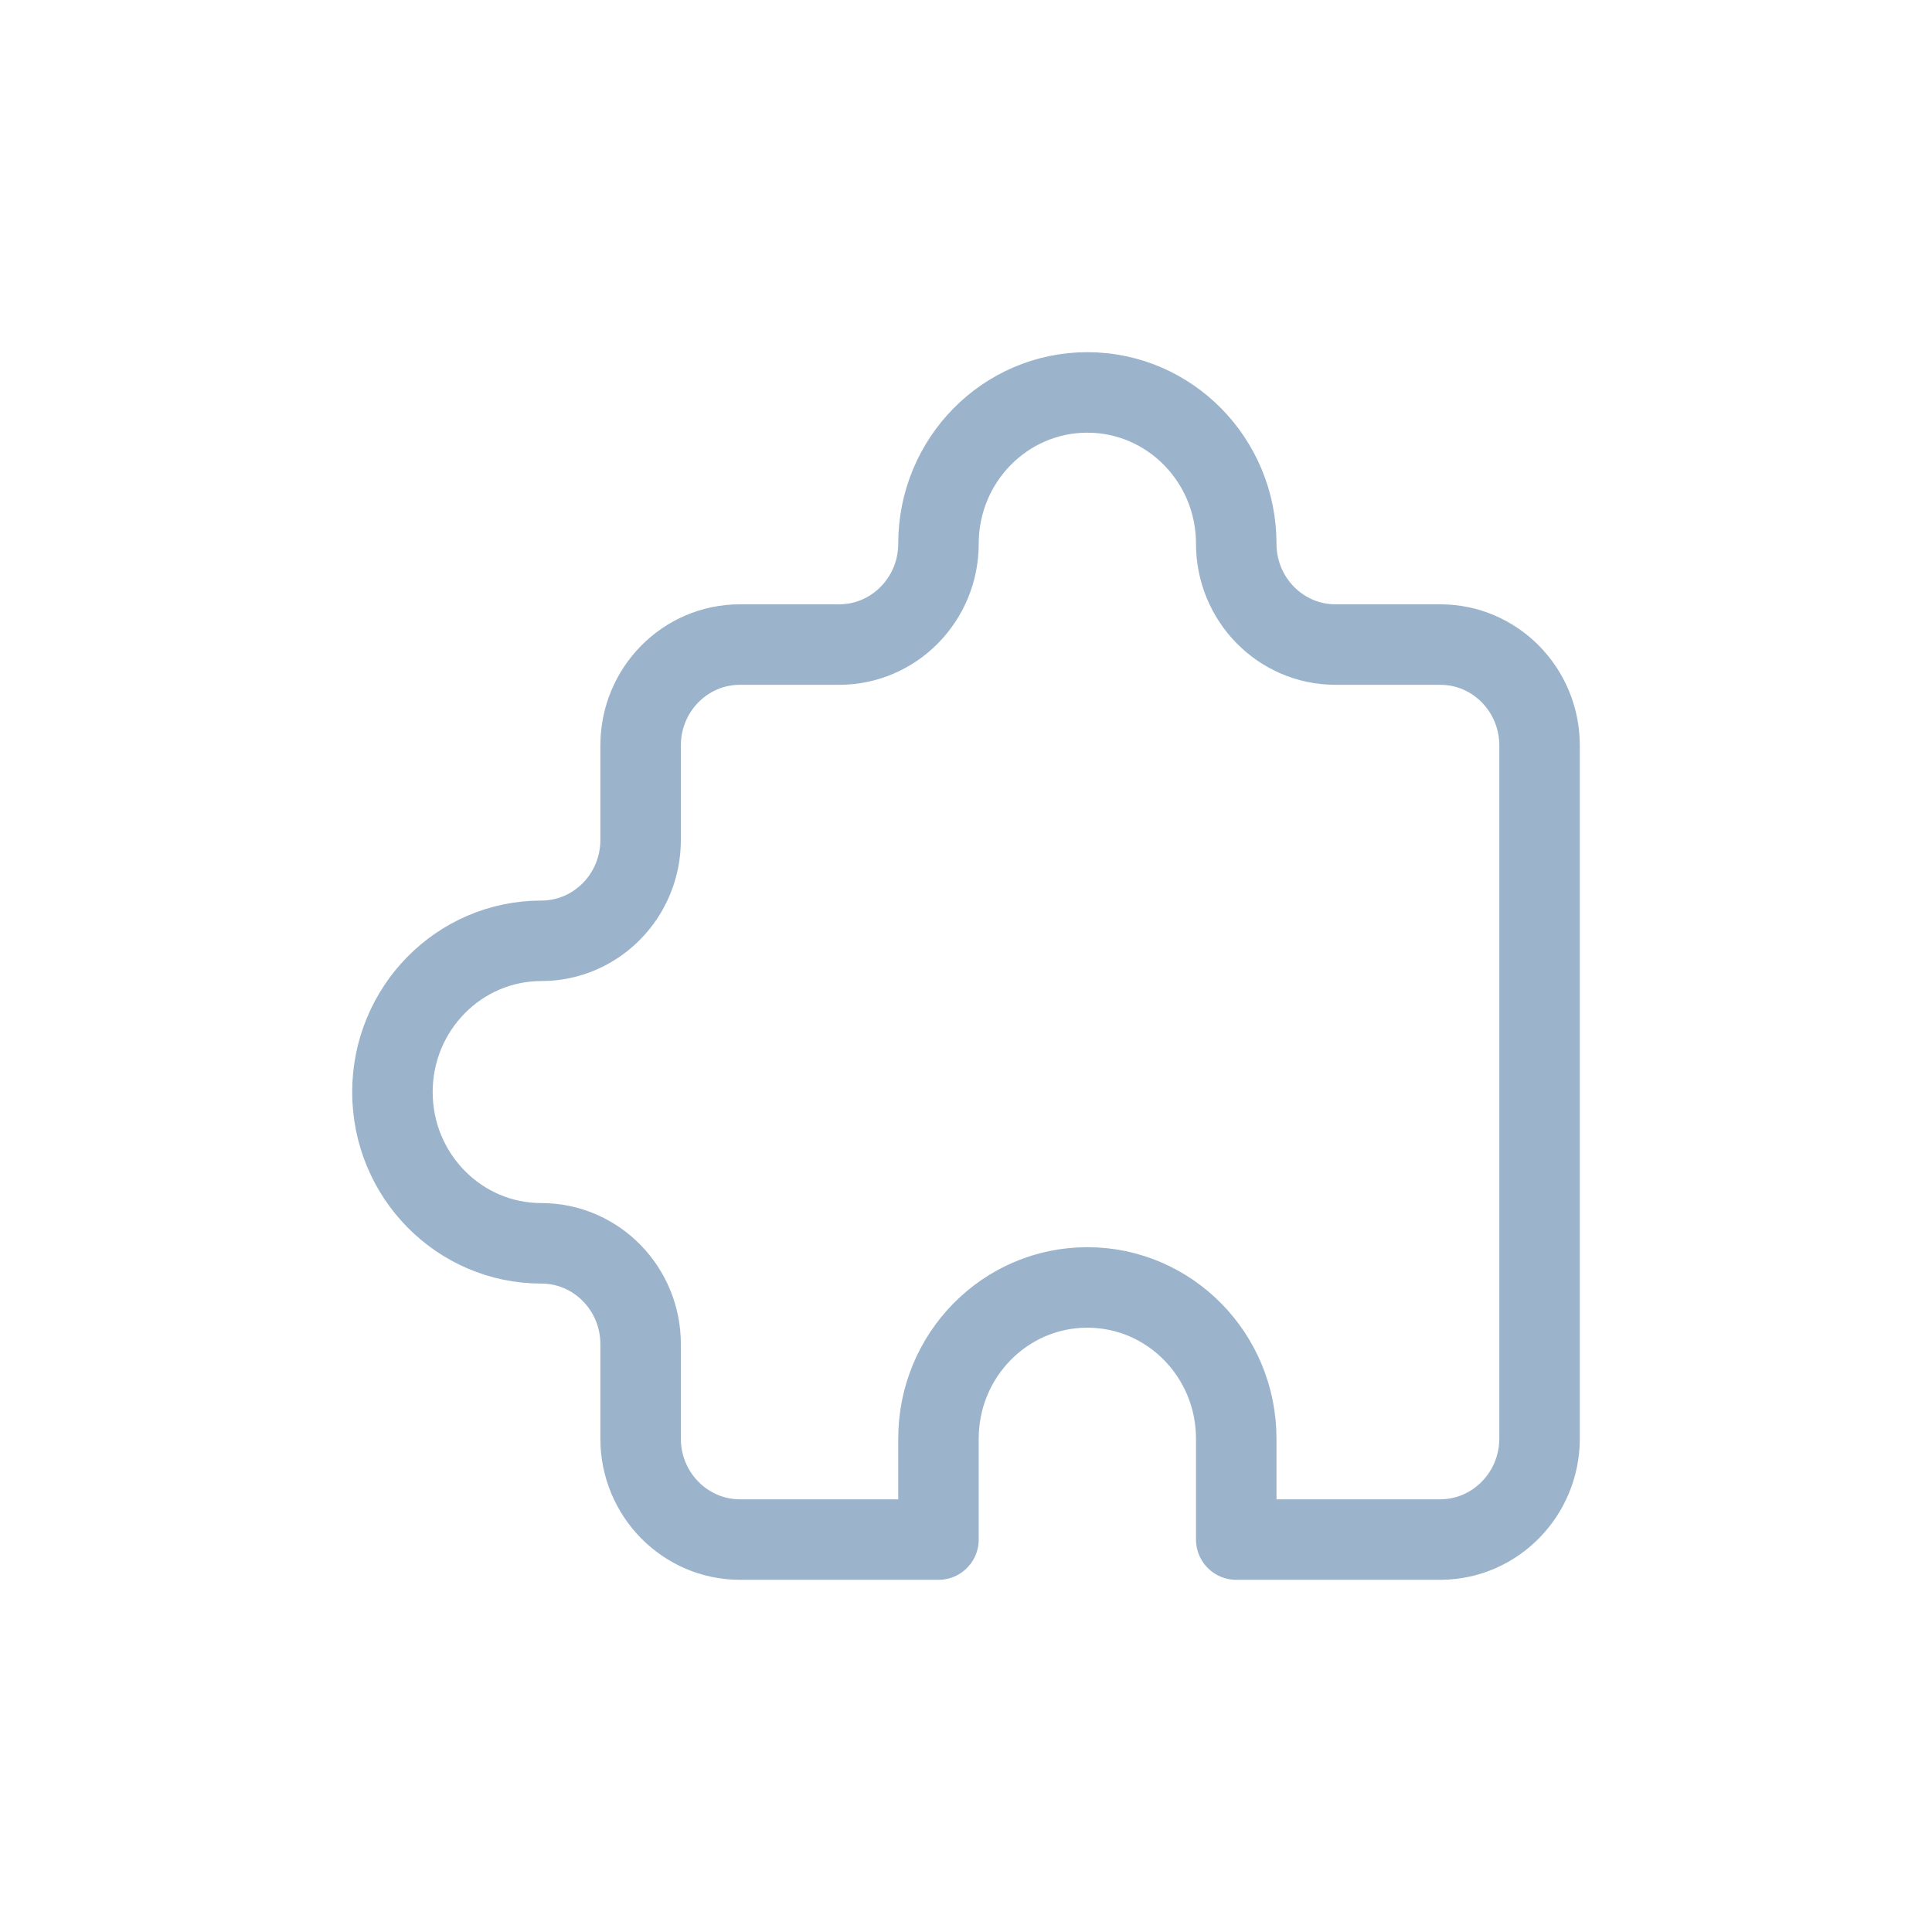 <svg width="24" height="24" viewBox="0 0 24 24" fill="none" xmlns="http://www.w3.org/2000/svg">
<path d="M17.89 19.125C17.893 19.125 17.896 19.125 17.899 19.125M17.899 19.125C18.576 19.12 19.125 18.559 19.125 17.87L19.125 9.261C19.125 8.569 18.573 8.007 17.892 8.007L16.59 8.007C15.909 8.007 15.357 7.446 15.357 6.754C15.357 5.716 14.529 4.875 13.507 4.875C12.486 4.875 11.658 5.716 11.658 6.754C11.658 7.446 11.105 8.007 10.424 8.007L9.191 8.007C8.51 8.007 7.958 8.568 7.958 9.26L7.958 10.434C7.958 11.126 7.406 11.687 6.725 11.687C5.703 11.687 4.875 12.528 4.875 13.566C4.875 14.604 5.703 15.445 6.725 15.445C7.406 15.445 7.958 16.006 7.958 16.698L7.958 17.872C7.958 18.564 8.512 19.125 9.193 19.125L11.658 19.125L11.658 17.872C11.658 16.834 12.486 15.993 13.507 15.993C14.529 15.993 15.357 16.834 15.357 17.872L15.357 19.125L17.899 19.125Z" stroke="#9BB4CC" stroke-linecap="round" stroke-linejoin="round"/>
</svg>

